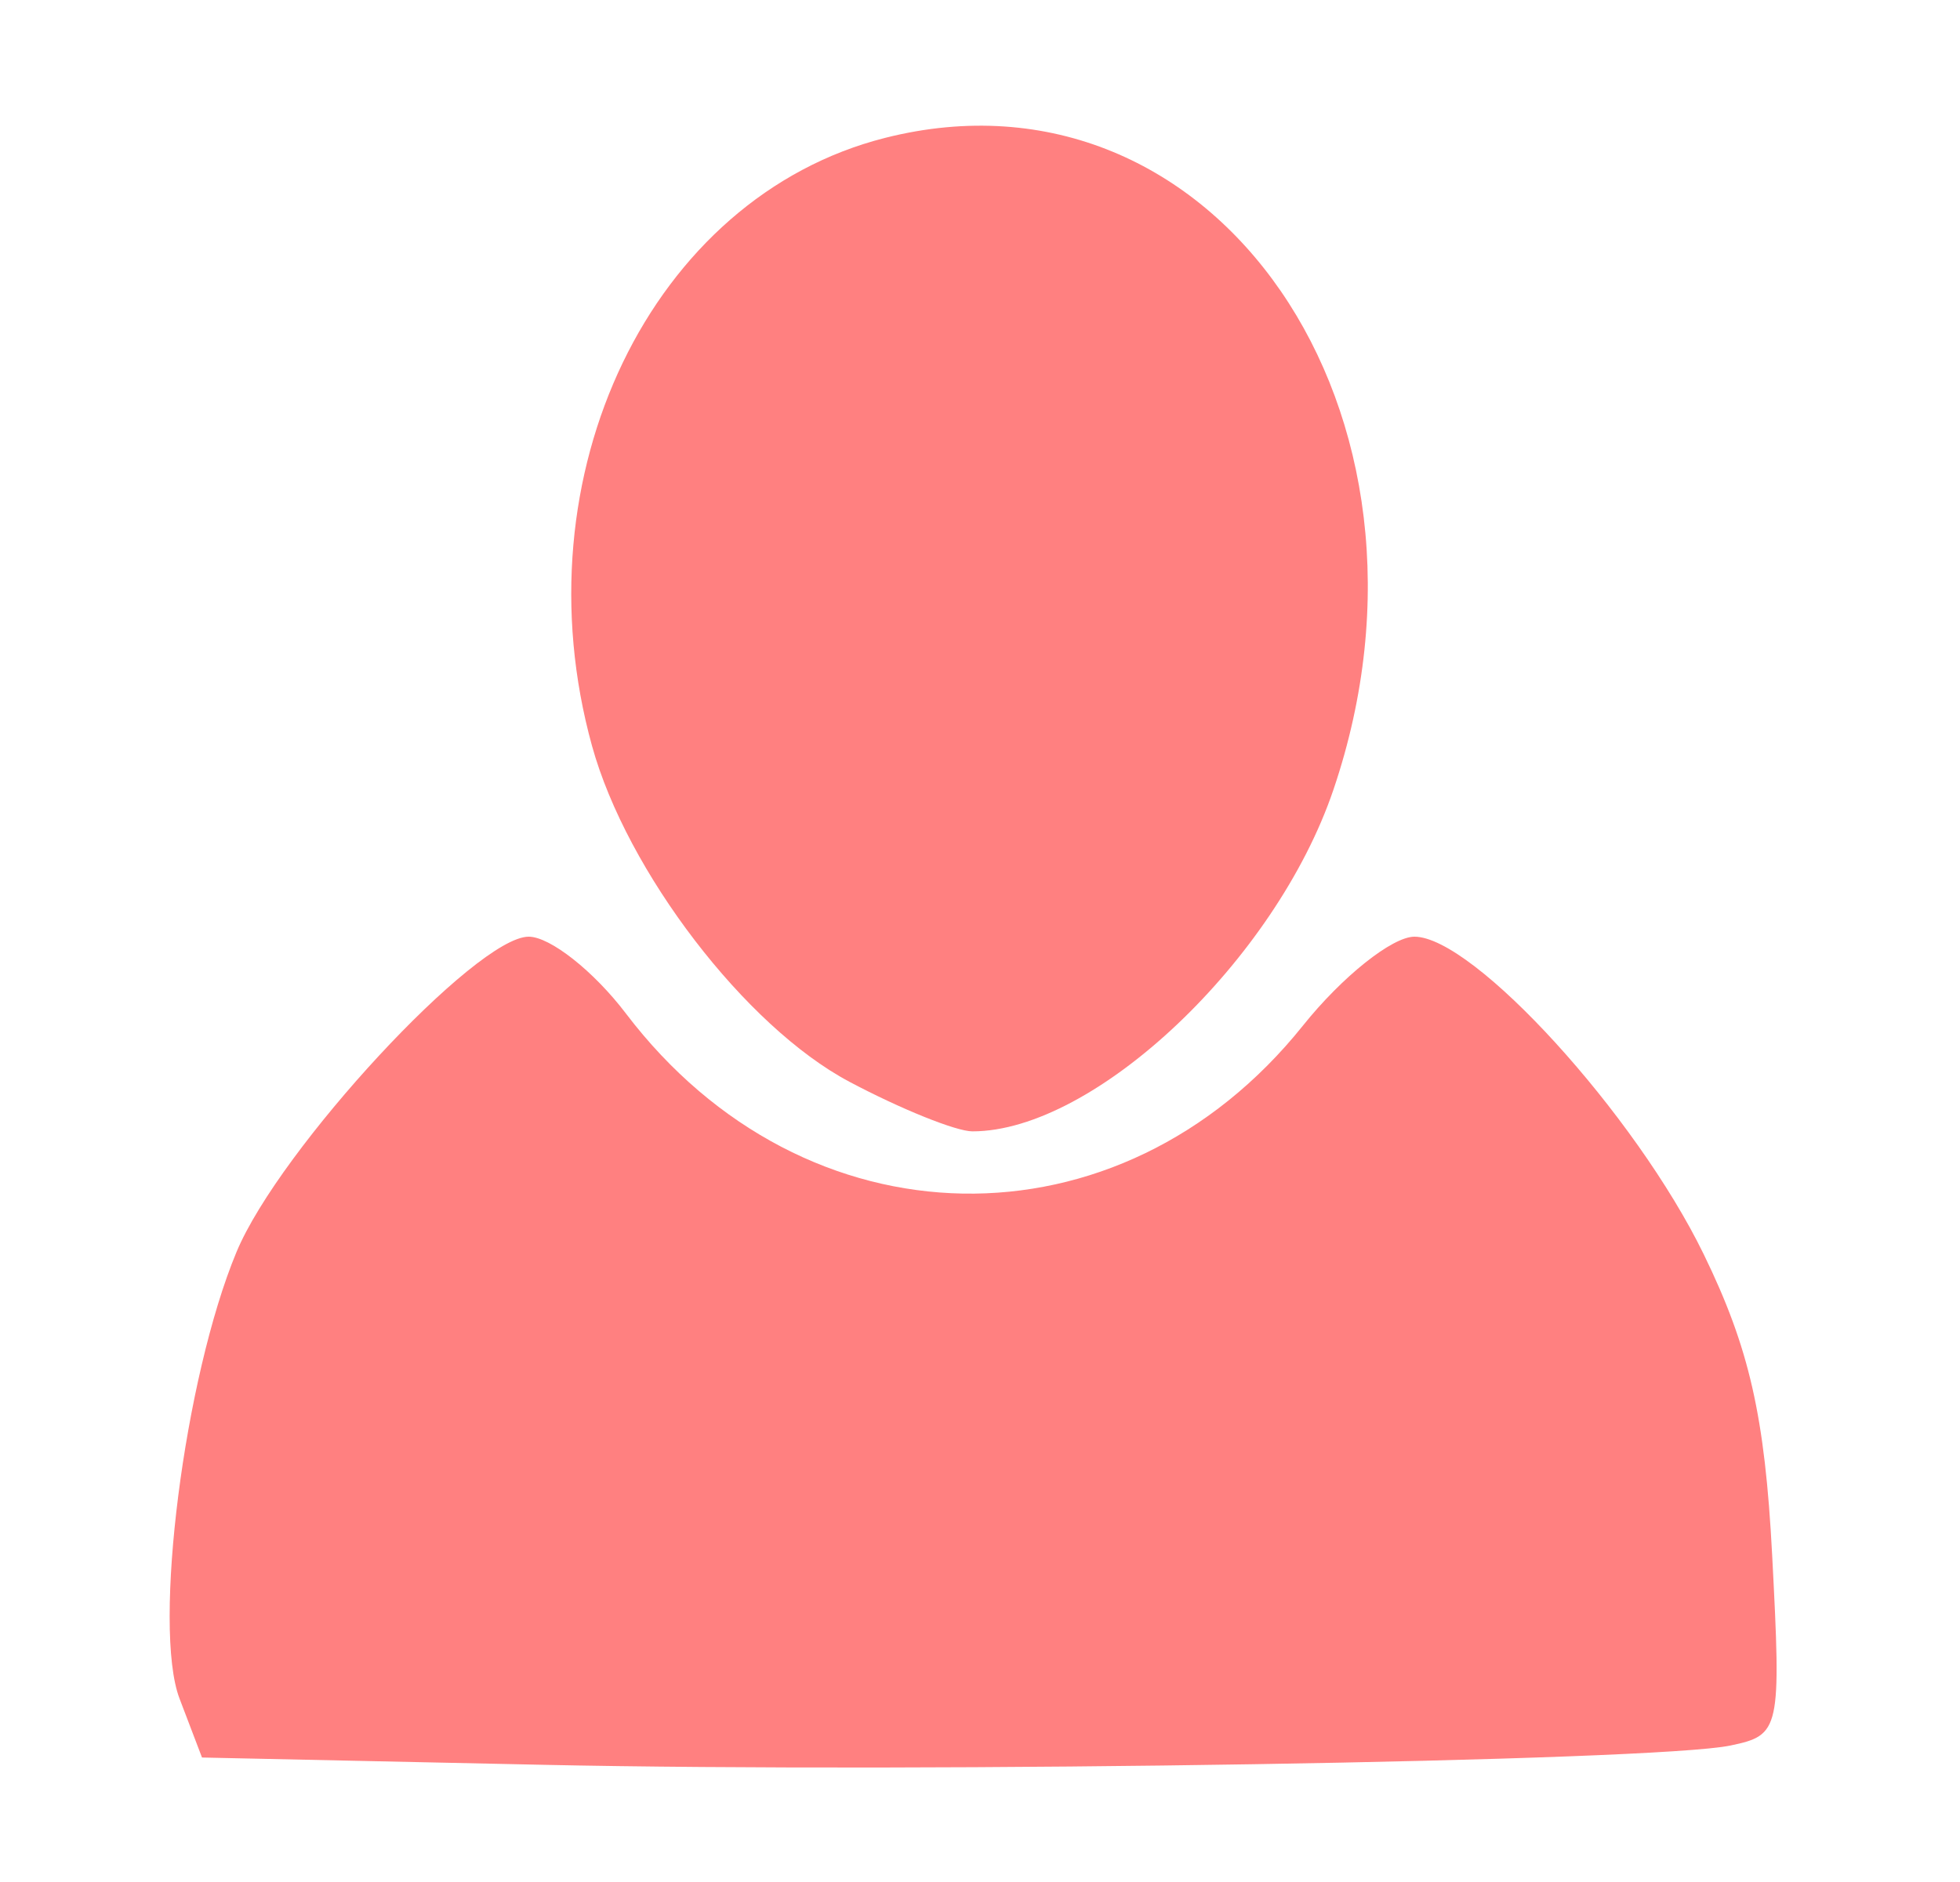 <?xml version="1.0" encoding="UTF-8" standalone="no"?>
<svg
   xmlns:dc="http://purl.org/dc/elements/1.1/"
   xmlns:cc="http://creativecommons.org/ns#"
   xmlns:rdf="http://www.w3.org/1999/02/22-rdf-syntax-ns#"
   xmlns:svg="http://www.w3.org/2000/svg"
   xmlns="http://www.w3.org/2000/svg"
   version="1.1"
   id="svg2"
   viewBox="0 0 396.444 380.782"
   height="107.465mm"
   width="111.885mm">
  <defs
     id="defs4" />
  <g
     transform="translate(-168.921,-204.829)"
     id="layer1">
    <g
       style="fill:#ff8080"
       transform="matrix(2.157,0,0,2.166,-346.387,-1659.753)"
       id="g4178">
      <path
         style="opacity:1;fill:#ff8080;fill-opacity:1;stroke:none;stroke-width:4.081;stroke-miterlimit:4;stroke-dasharray:none;stroke-dashoffset:0;stroke-opacity:1"
         d="m 318.541,961.875 c -9.736,-5.148 -20.862,-19.612 -24.125,-31.362 -7.021,-25.279 5.56,-51.274 27.486,-56.795 30.917,-7.785 54.029,25.689 42.037,60.884 -5.424,15.92 -22.388,31.91 -33.853,31.91 -1.528,0 -6.723,-2.086 -11.545,-4.636 z"
         id="path4174" />
      <path
         style="opacity:1;fill:#ff8080;fill-opacity:1;stroke:none;stroke-width:4.081;stroke-miterlimit:4;stroke-dasharray:none;stroke-dashoffset:0;stroke-opacity:1"
         d="m 289.732,1025.675 -31.889,-0.678 -2.108,-5.504 c -2.543,-6.64 0.448,-30 5.341,-41.709 4.022,-9.626 22.468,-29.455 27.401,-29.455 2.005,0 6.106,3.227 9.114,7.171 16.765,21.98 46.314,22.507 63.492,1.131 3.669,-4.566 8.372,-8.302 10.45,-8.302 5.549,0 20.742,16.608 27.121,29.646 4.288,8.764 5.744,15.137 6.426,28.118 0.858,16.351 0.757,16.811 -3.913,17.783 -7.116,1.481 -74.911,2.575 -111.434,1.799 z"
         id="path4176" />
    </g>
  </g>
</svg>
